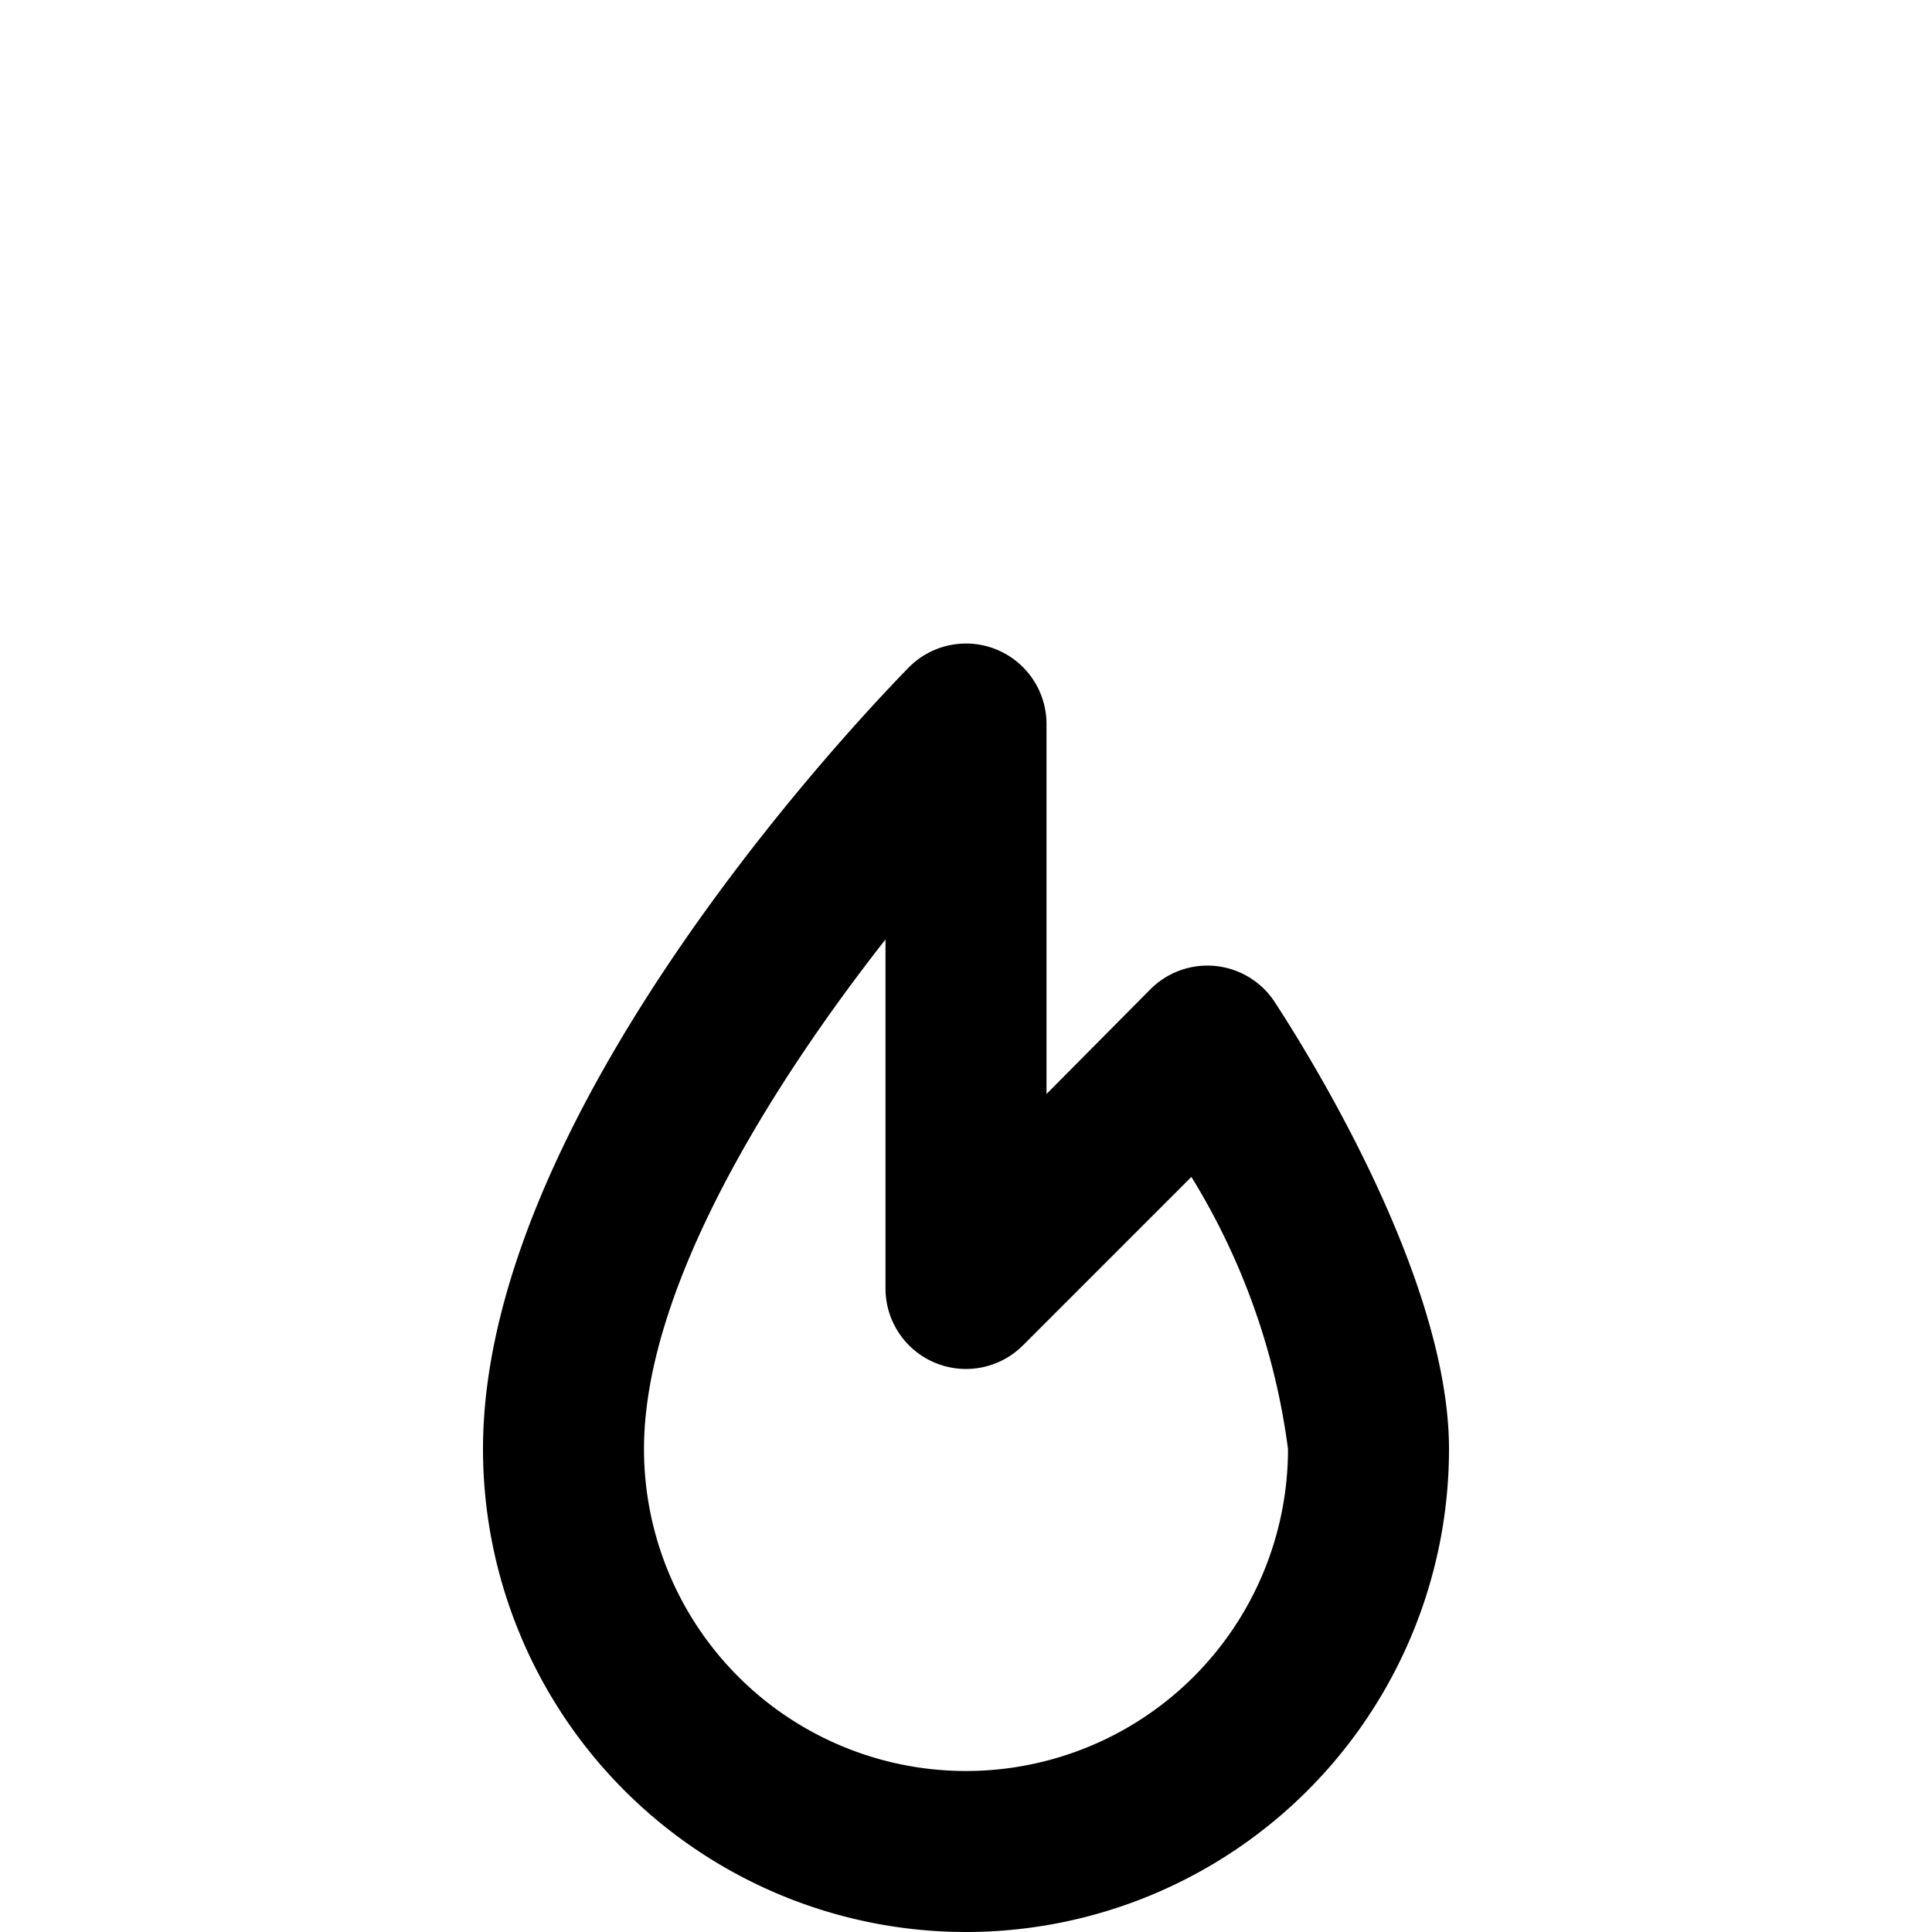 <svg xmlns="http://www.w3.org/2000/svg" viewBox="0 0 24 24"><title>_</title><path d="M15.1,12a1,1,0,0,0-.81.29L13,13.59V9a1,1,0,0,0-1.71-.71C11.08,8.51,6,13.64,6,18a6,6,0,0,0,12,0c0-2.24-1.95-5.22-2.17-5.56A1,1,0,0,0,15.1,12ZM12,22a4,4,0,0,1-4-4c0-2,1.58-4.52,3-6.33V16a1,1,0,0,0,1.71.71l2.09-2.09A8.55,8.55,0,0,1,16,18,4,4,0,0,1,12,22Z"/></svg>